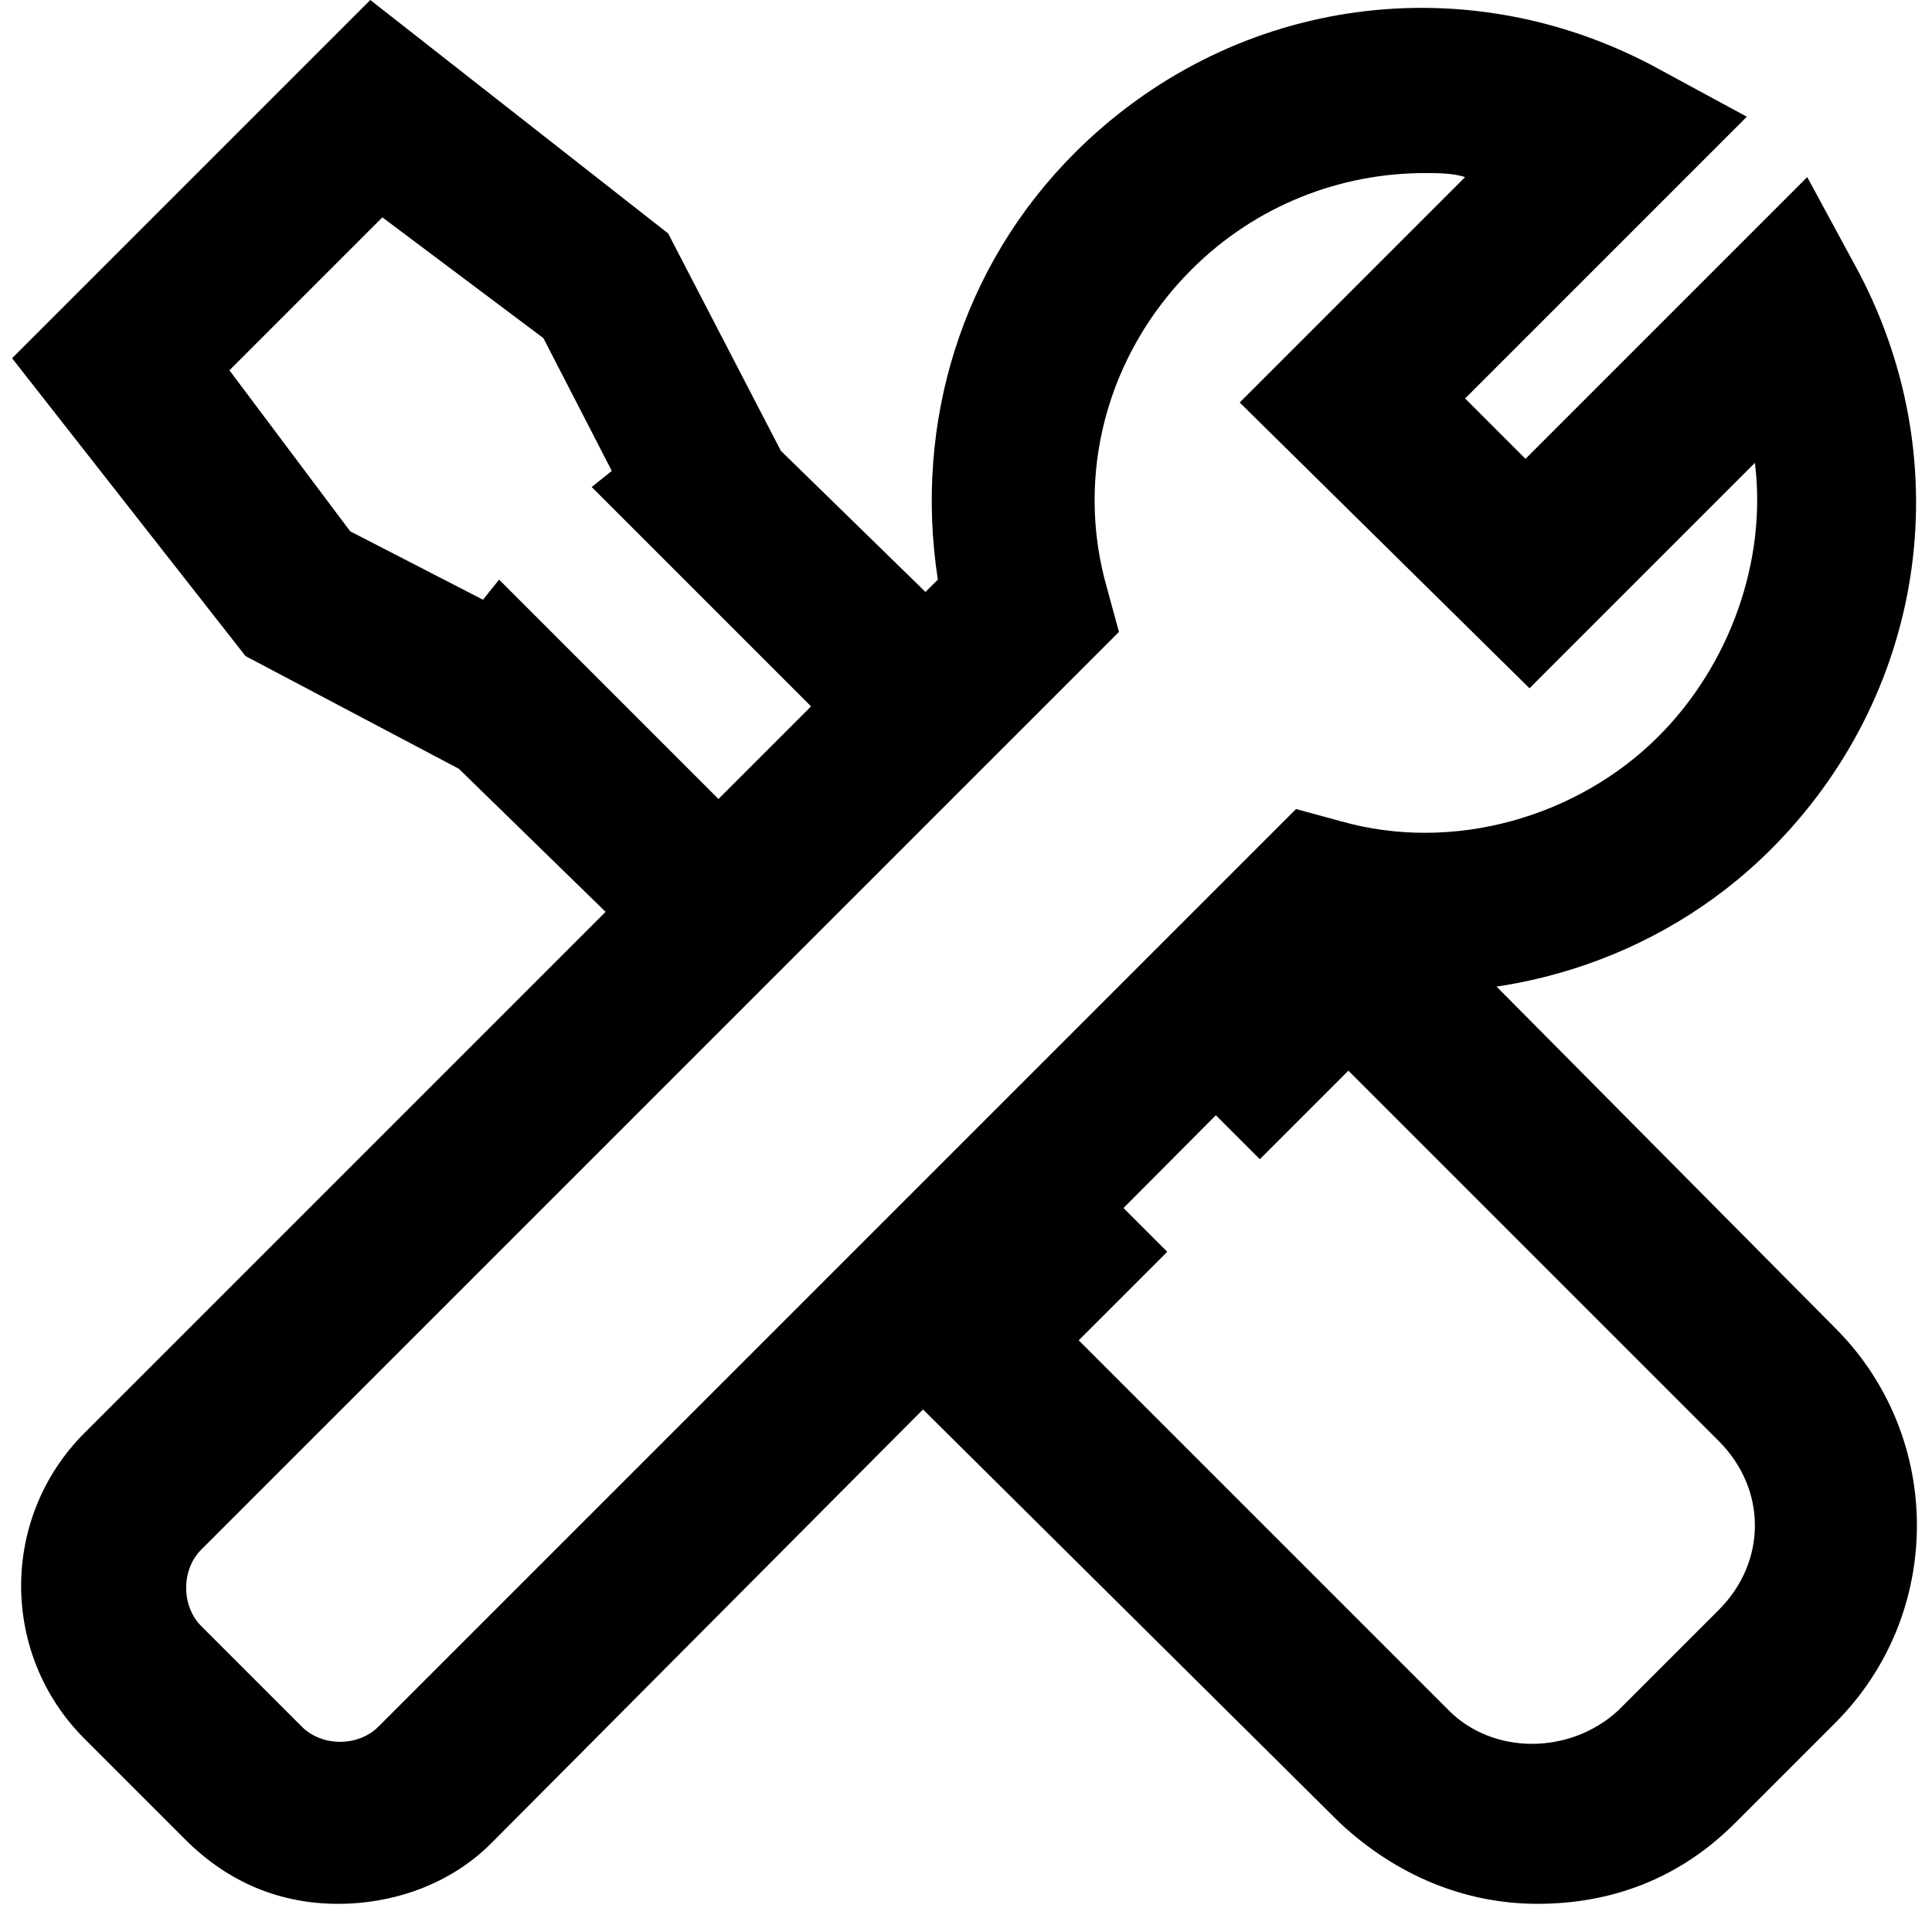 <?xml version="1.0" standalone="no"?><!DOCTYPE svg PUBLIC "-//W3C//DTD SVG 1.1//EN" "http://www.w3.org/Graphics/SVG/1.1/DTD/svg11.dtd"><svg t="1723869594441" class="icon" viewBox="0 0 1024 1024" version="1.1" xmlns="http://www.w3.org/2000/svg" p-id="26489" xmlns:xlink="http://www.w3.org/1999/xlink" width="200" height="200"><path d="M814.933 1009.067c-38.4 0-74.667-14.933-104.533-42.667l-258.133-256 76.8-76.8 12.8 12.8 29.867-29.867 46.933 46.933-46.933 46.933 196.267 196.267c23.467 23.467 64 23.467 89.6 0l53.333-53.333c25.6-25.6 25.6-64 0-89.6l-196.267-196.267-46.933 46.933-46.933-46.933 29.867-29.867-10.667-14.933 76.8-76.8 256 258.133c57.6 57.6 57.6 151.467 0 209.067l-53.333 53.333c-29.867 29.867-66.133 42.667-104.533 42.667zM328.533 490.667l-85.333-83.2-113.067-59.733L6.4 189.867 196.267 0l157.867 123.733 59.733 115.2 89.6 87.467-59.733 61.867-130.133-130.133 10.667-8.533-36.267-70.4-85.333-64-81.067 81.067 64 85.333 70.4 36.267 8.533-10.667 123.733 123.733z" p-id="26490"></path><path d="M179.2 1009.067c-29.867 0-57.6-10.667-81.067-34.133l-53.333-53.333c-44.8-44.8-44.8-117.333 0-162.133l452.267-452.267c-12.8-83.2 12.8-166.4 72.533-226.133C650.667 0 772.267-19.2 874.667 34.133l51.2 27.733-149.333 149.333 32 32 149.333-149.333 27.733 51.2c53.333 102.4 34.133 224-46.933 305.067-59.733 59.733-145.067 85.333-226.133 72.533L260.267 977.067c-21.333 21.333-51.2 32-81.067 32z m576-917.333c-44.8 0-89.6 17.067-123.733 51.2-44.8 44.8-61.867 108.8-44.8 168.533l6.4 23.467L106.667 821.333c-10.667 10.667-10.667 29.867 0 40.533l53.333 53.333c10.667 10.667 29.867 10.667 40.533 0l486.4-486.4 23.467 6.4c59.733 17.067 125.867-2.133 168.533-44.8 38.4-38.4 57.6-93.867 51.2-145.067L810.667 364.8 657.067 213.333l119.467-119.467c-6.4-2.133-14.933-2.133-21.333-2.133z" p-id="26491"></path></svg>